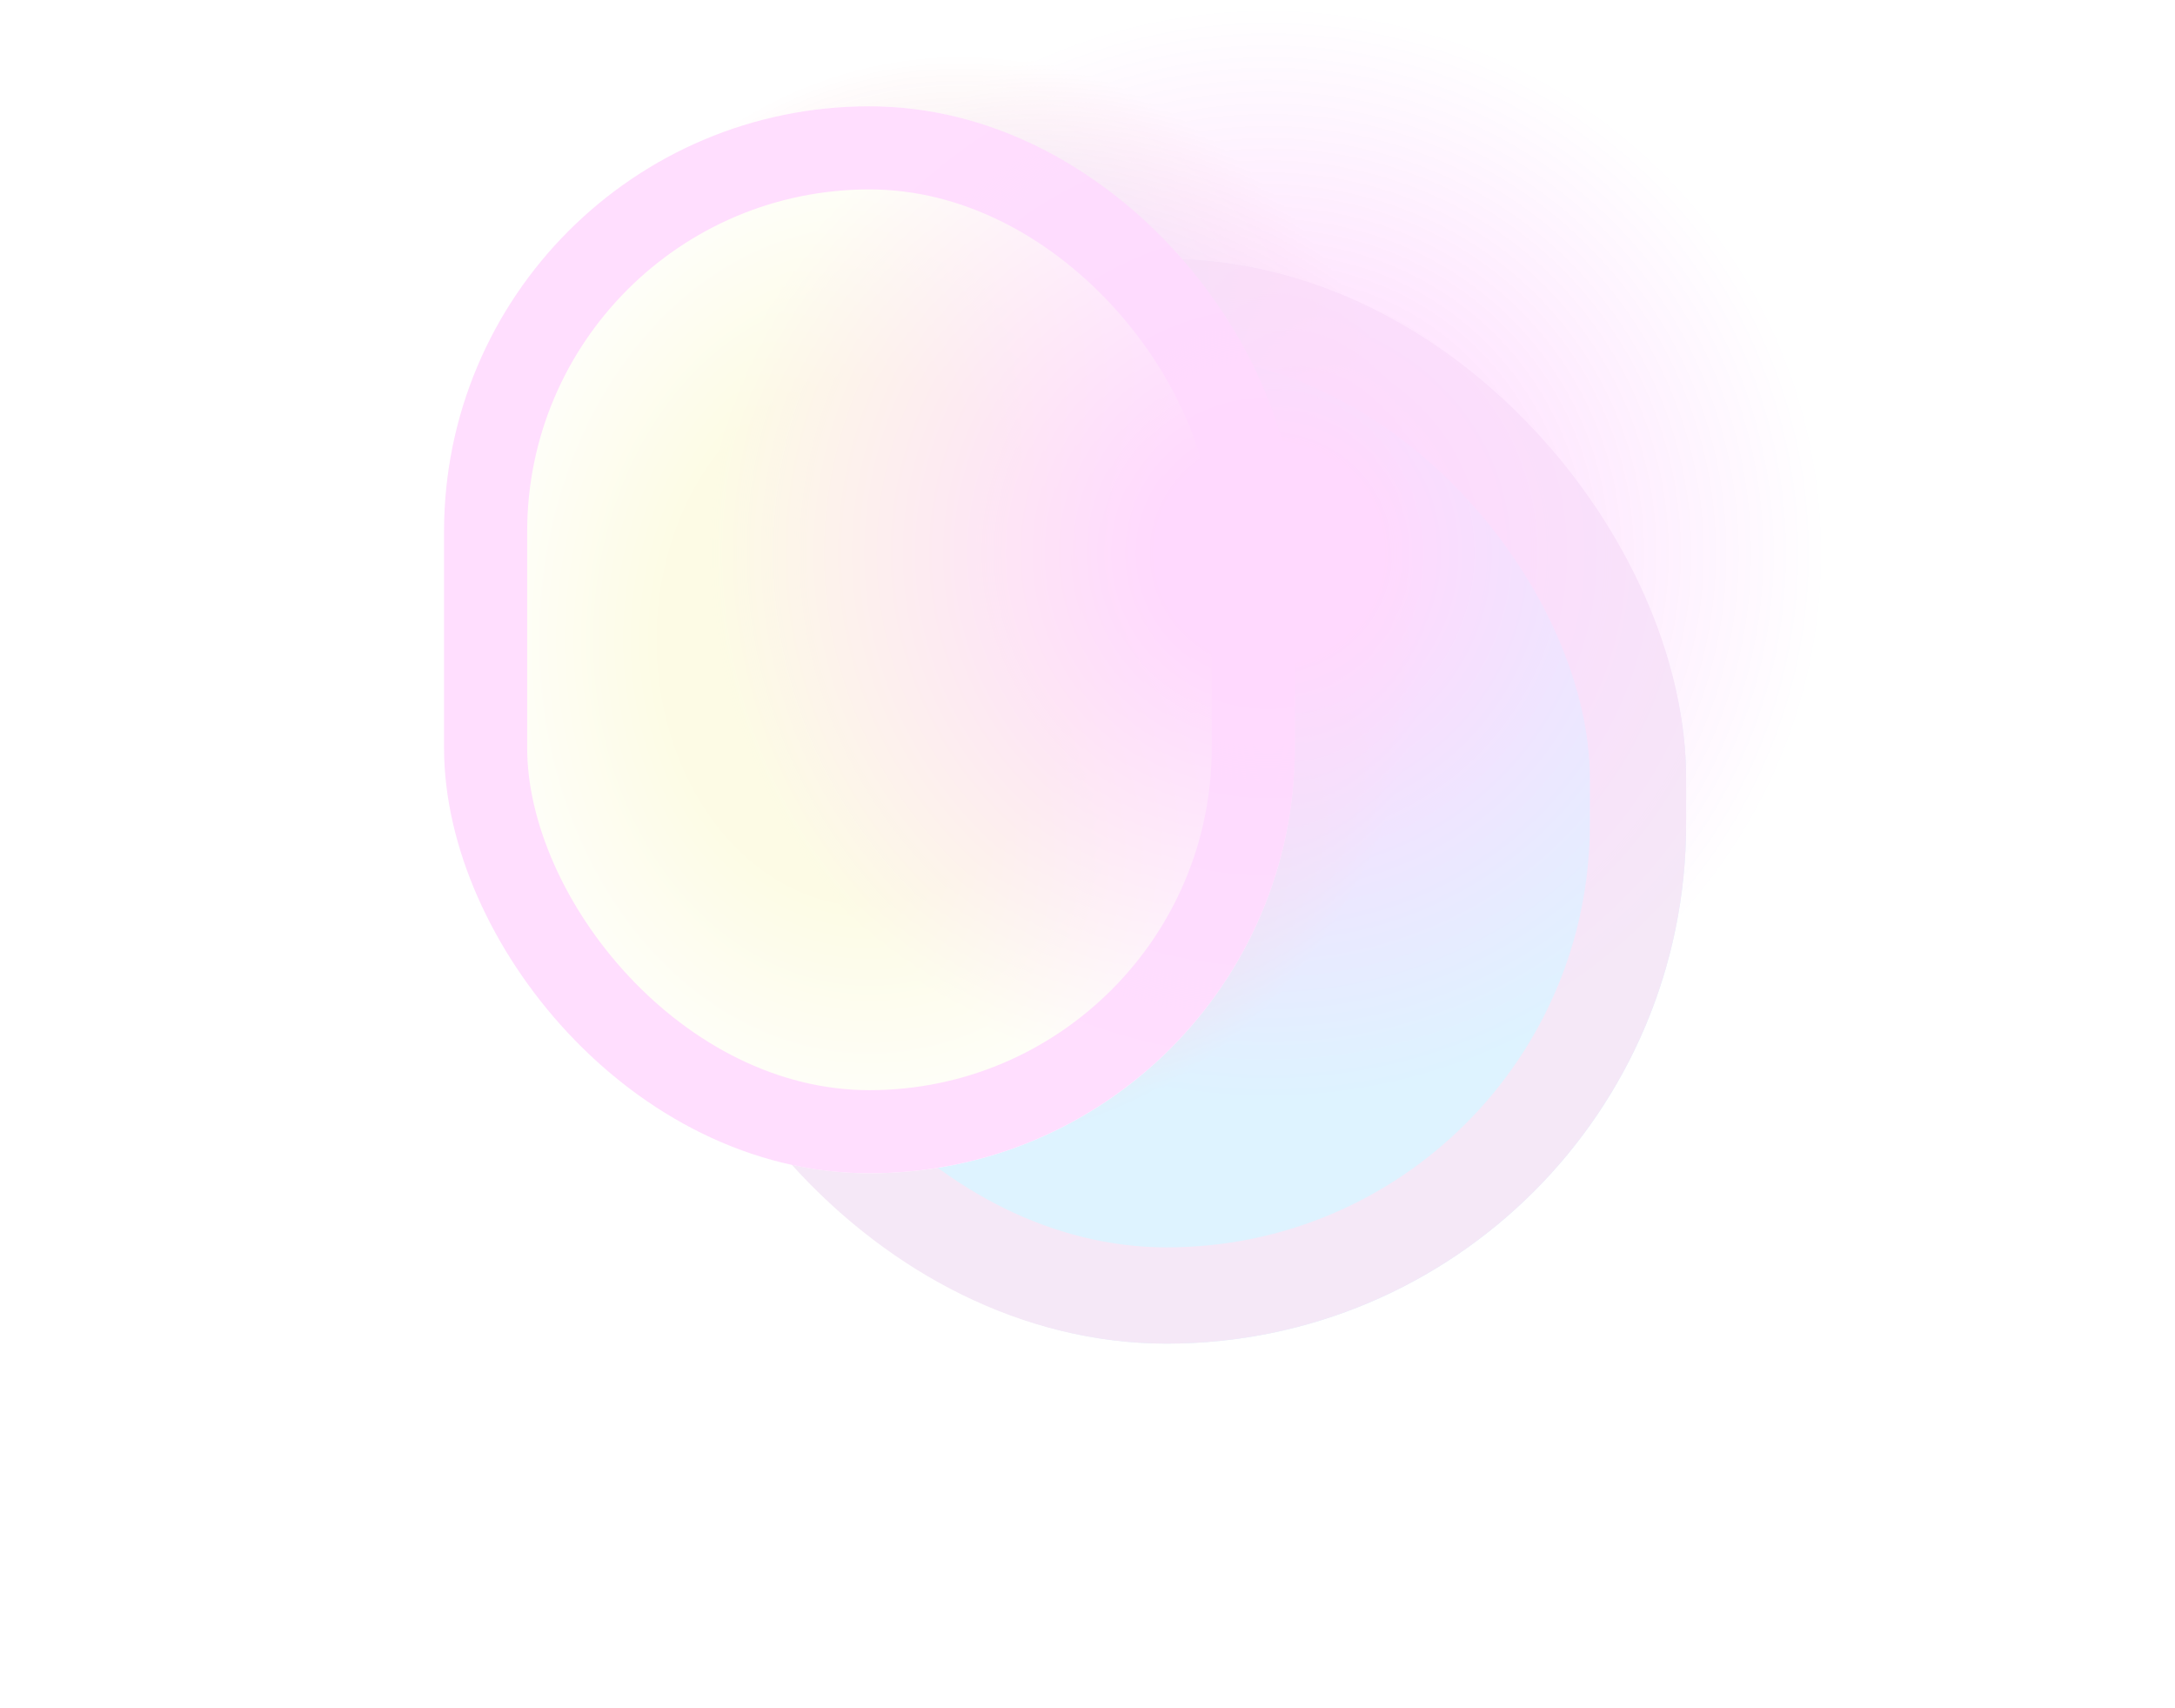 <svg width="1300" height="1021" viewBox="0 0 1300 1021" fill="none" xmlns="http://www.w3.org/2000/svg">
<g opacity="0.15">
<g filter="url(#filter0_f_8458_5017)">
<rect x="1007.79" y="803" width="620.926" height="648.218" rx="310.463" transform="rotate(180 1007.79 803)" fill="#1FAEFF"/>
<rect x="979.024" y="774.234" width="563.395" height="590.686" rx="281.697" transform="rotate(180 979.024 774.234)" stroke="#BA68C8" stroke-width="57.531"/>
</g>
<g style="mix-blend-mode:lighten" filter="url(#filter1_f_8458_5017)">
<rect width="644.938" height="573.402" rx="286.701" transform="matrix(-0.283 0.959 -0.929 -0.369 930.174 154.496)" fill="url(#paint0_angular_8458_5017)"/>
</g>
<g style="mix-blend-mode:lighten" filter="url(#filter2_f_8458_5017)">
<rect x="773.934" y="701.205" width="508.534" height="637.687" rx="254.267" transform="rotate(180 773.934 701.205)" fill="url(#paint1_radial_8458_5017)"/>
<rect x="749.091" y="676.362" width="458.848" height="588.001" rx="229.424" transform="rotate(180 749.091 676.362)" stroke="#FF22F6" stroke-width="49.686"/>
</g>
<g style="mix-blend-mode:screen" filter="url(#filter3_f_8458_5017)">
<path d="M1093 330.594C1093 512.074 945.881 659.193 764.4 659.193H751.648C570.167 659.193 423.048 512.074 423.048 330.594C423.048 149.113 570.167 1.994 751.647 1.994H764.4C945.881 1.994 1093 149.113 1093 330.594Z" fill="url(#paint2_radial_8458_5017)"/>
</g>
</g>
<defs>
<filter id="filter0_f_8458_5017" x="-1.909" y="-233.989" width="1398.47" height="1425.76" filterUnits="userSpaceOnUse" color-interpolation-filters="sRGB">
<feFlood flood-opacity="0" result="BackgroundImageFix"/>
<feBlend mode="normal" in="SourceGraphic" in2="BackgroundImageFix" result="shape"/>
<feGaussianBlur stdDeviation="194.386" result="effect1_foregroundBlur_8458_5017"/>
</filter>
<filter id="filter1_f_8458_5017" x="-90.286" y="-345.132" width="1325.75" height="1406.43" filterUnits="userSpaceOnUse" color-interpolation-filters="sRGB">
<feFlood flood-opacity="0" result="BackgroundImageFix"/>
<feBlend mode="normal" in="SourceGraphic" in2="BackgroundImageFix" result="shape"/>
<feGaussianBlur stdDeviation="187.086" result="effect1_foregroundBlur_8458_5017"/>
</filter>
<filter id="filter2_f_8458_5017" x="-123.372" y="-325.254" width="1286.08" height="1415.23" filterUnits="userSpaceOnUse" color-interpolation-filters="sRGB">
<feFlood flood-opacity="0" result="BackgroundImageFix"/>
<feBlend mode="normal" in="SourceGraphic" in2="BackgroundImageFix" result="shape"/>
<feGaussianBlur stdDeviation="194.386" result="effect1_foregroundBlur_8458_5017"/>
</filter>
<filter id="filter3_f_8458_5017" x="-327.966" y="-749.019" width="2171.98" height="2159.23" filterUnits="userSpaceOnUse" color-interpolation-filters="sRGB">
<feFlood flood-opacity="0" result="BackgroundImageFix"/>
<feBlend mode="normal" in="SourceGraphic" in2="BackgroundImageFix" result="shape"/>
<feGaussianBlur stdDeviation="375.507" result="effect1_foregroundBlur_8458_5017"/>
</filter>
<radialGradient id="paint0_angular_8458_5017" cx="0" cy="0" r="1" gradientUnits="userSpaceOnUse" gradientTransform="translate(322.469 286.701) rotate(90) scale(286.701 322.469)">
<stop offset="0.594" stop-color="#00B9E9"/>
<stop offset="1" stop-color="#FF0000" stop-opacity="0"/>
<stop offset="1" stop-color="#00E0FF" stop-opacity="0"/>
</radialGradient>
<radialGradient id="paint1_radial_8458_5017" cx="0" cy="0" r="1" gradientUnits="userSpaceOnUse" gradientTransform="translate(1028.2 1020.05) rotate(90) scale(318.843 254.267)">
<stop offset="0.49" stop-color="#EFE750"/>
<stop offset="1" stop-color="white"/>
</radialGradient>
<radialGradient id="paint2_radial_8458_5017" cx="0" cy="0" r="1" gradientUnits="userSpaceOnUse" gradientTransform="translate(758.024 330.594) rotate(-90) scale(328.6 334.976)">
<stop offset="0.201" stop-color="#FF00F5"/>
<stop offset="1" stop-color="#EB00FF" stop-opacity="0"/>
</radialGradient>
</defs>
</svg>
